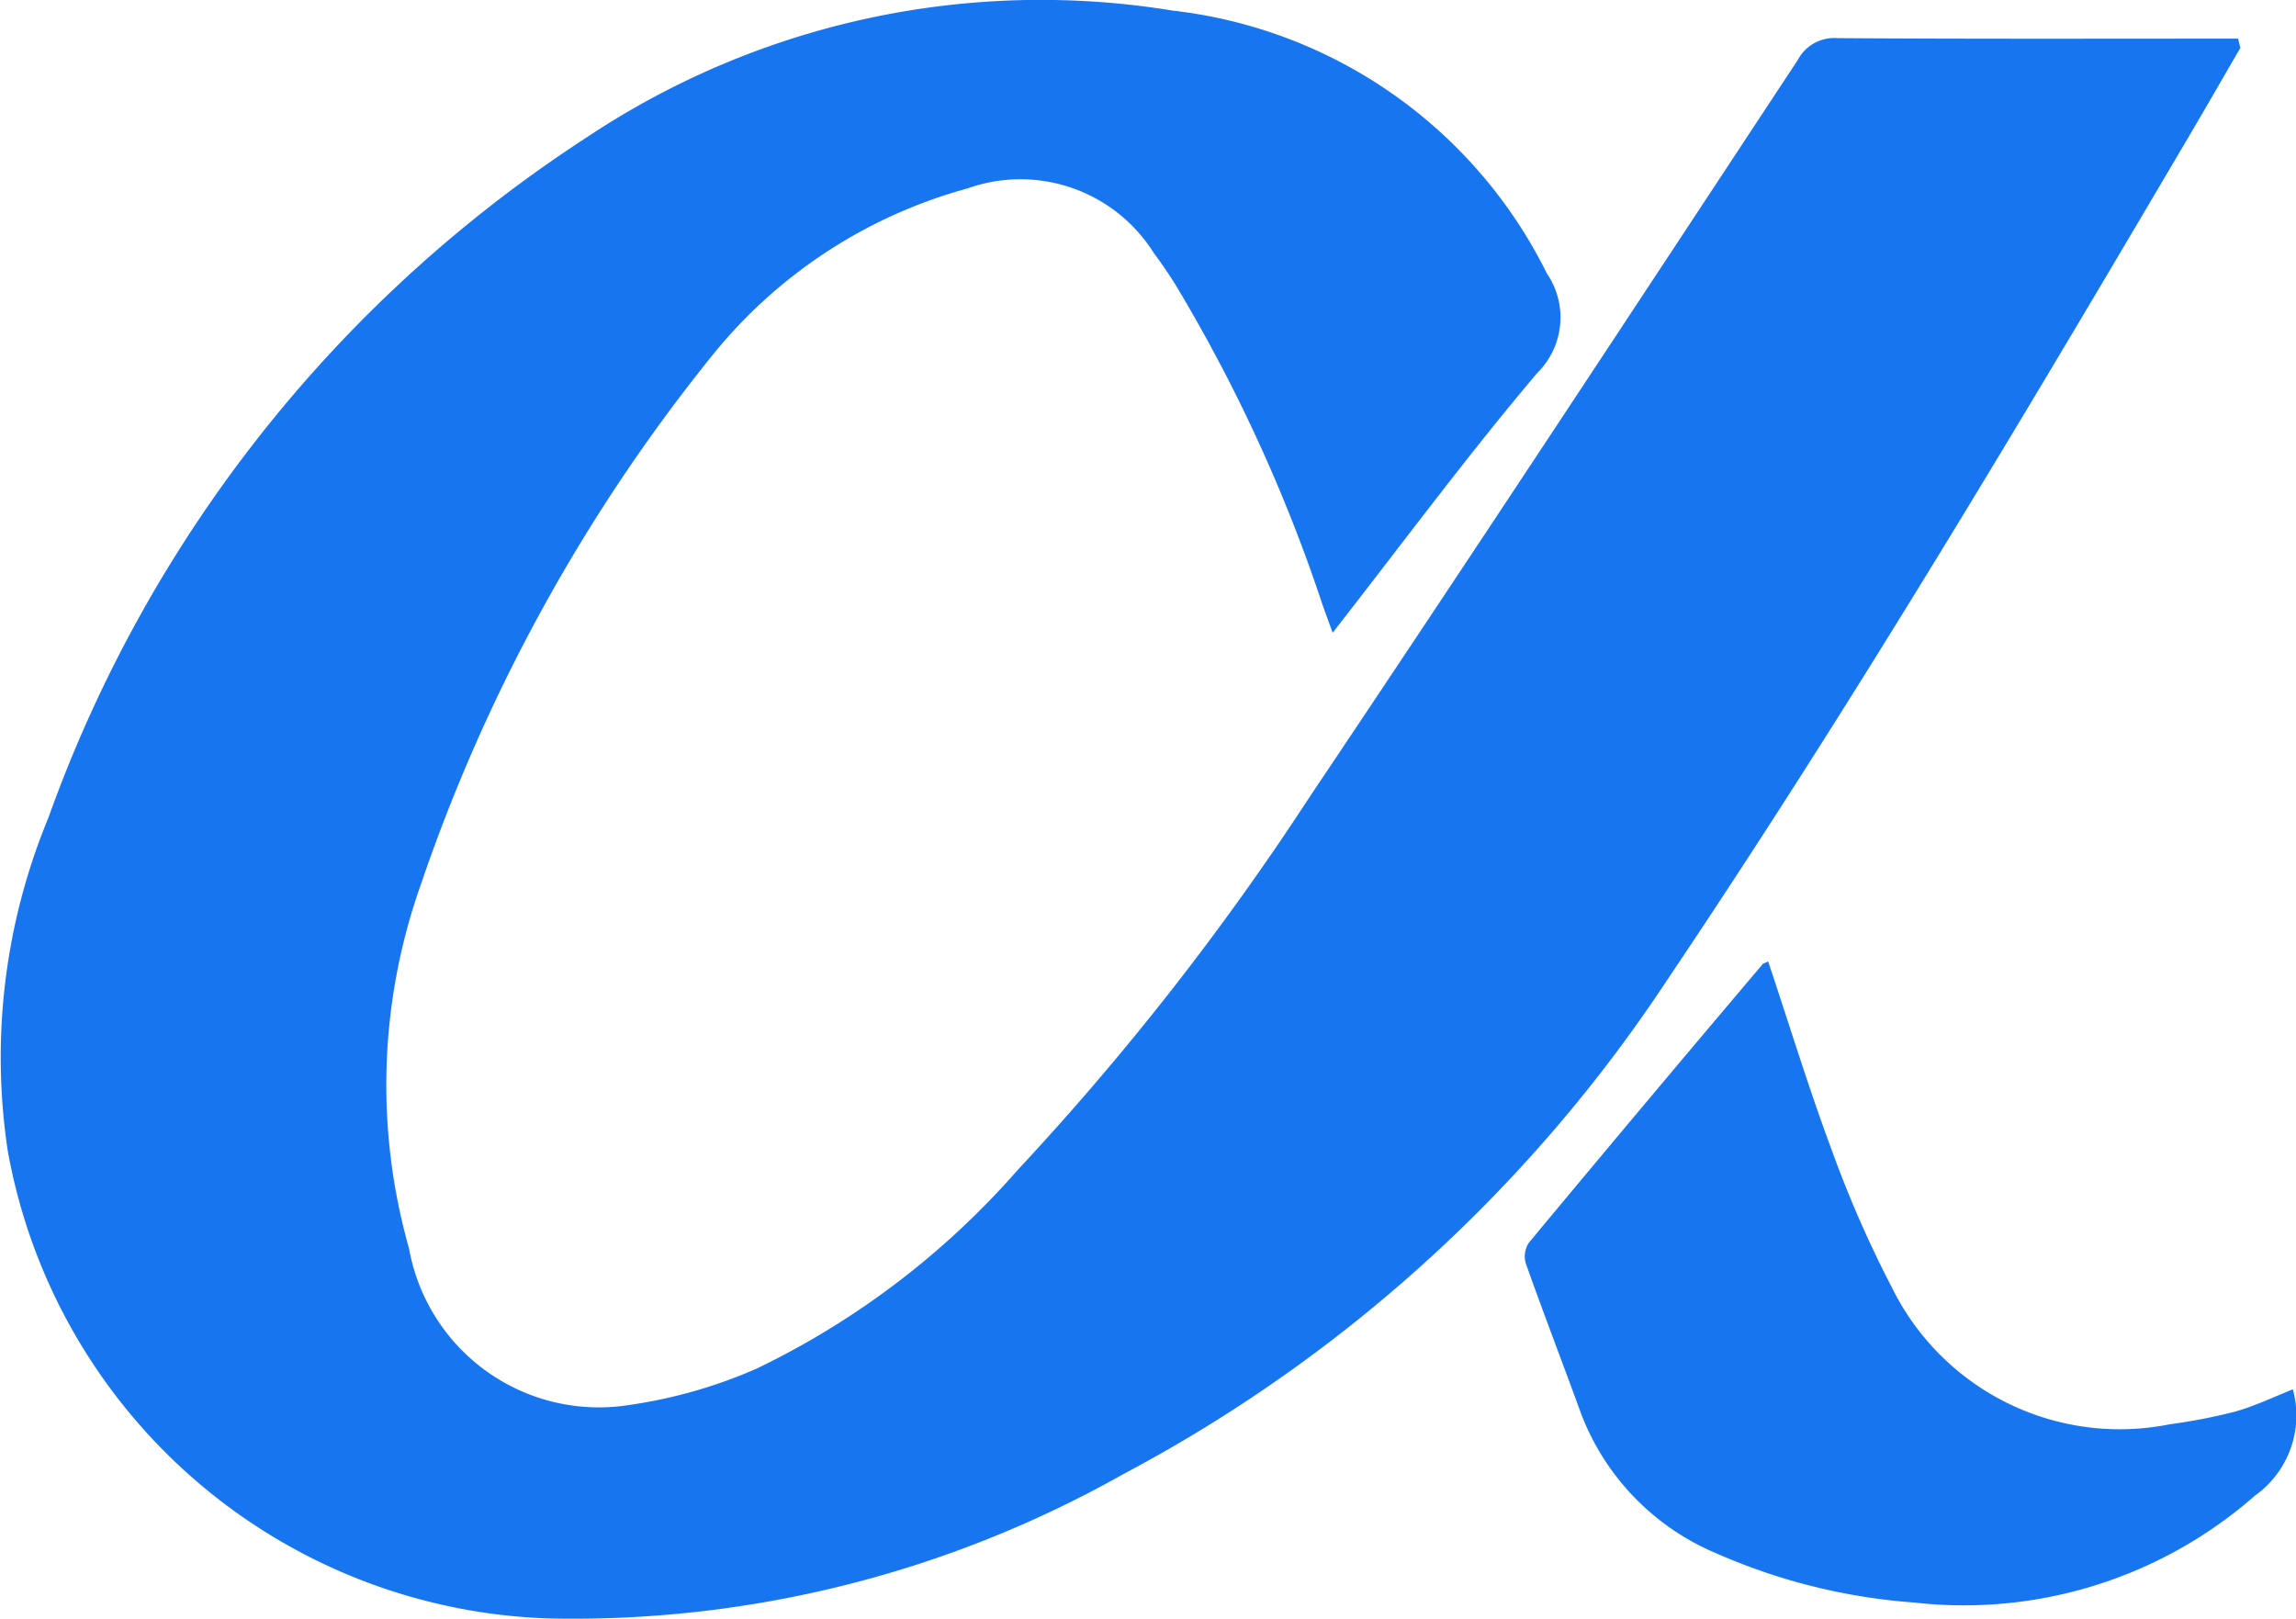 <svg xmlns="http://www.w3.org/2000/svg" width="31.37" height="22.128" viewBox="0 0 31.37 22.128">
  <g id="Group_4375" data-name="Group 4375" transform="translate(-135.679 -486.735)">
    <path id="Path_3006" data-name="Path 3006" d="M166.289,487.389c-.236.406-.47.814-.708,1.218-2.289,3.884-4.594,7.758-7.111,11.5a20.267,20.267,0,0,1-7.454,6.776,15.3,15.3,0,0,1-7.776,1.968,7.765,7.765,0,0,1-7.455-6.391,8.553,8.553,0,0,1,.554-4.548,18.518,18.518,0,0,1,7.364-9.305,11.182,11.182,0,0,1,8-1.727,6.529,6.529,0,0,1,5.11,3.59,1.067,1.067,0,0,1-.134,1.365c-.956,1.13-1.837,2.323-2.792,3.546-.059-.161-.1-.274-.14-.387a21.771,21.771,0,0,0-2.012-4.376c-.091-.145-.188-.287-.291-.425a2.152,2.152,0,0,0-2.547-.883,6.768,6.768,0,0,0-3.477,2.27,23.663,23.663,0,0,0-4,7.267,8.192,8.192,0,0,0-.152,4.949,2.635,2.635,0,0,0,3,2.138,6.7,6.7,0,0,0,1.753-.5,11.188,11.188,0,0,0,3.564-2.714,37.466,37.466,0,0,0,3.987-5.095c2.243-3.343,4.453-6.708,6.669-10.069a.562.562,0,0,1,.539-.3c1.826.013,3.651.007,5.477.007Z" transform="translate(0 0)" fill="#1875f0"/>
    <path id="Path_3007" data-name="Path 3007" d="M462.1,690.518c.294.879.56,1.75.877,2.6a15.492,15.492,0,0,0,.813,1.854,3.47,3.47,0,0,0,3.8,1.87,7.675,7.675,0,0,0,.884-.171c.273-.077.531-.2.795-.306a1.345,1.345,0,0,1-.52,1.454,6.023,6.023,0,0,1-4.654,1.459,8.156,8.156,0,0,1-2.7-.671,3.372,3.372,0,0,1-1.852-1.913c-.249-.685-.511-1.365-.755-2.052a.341.341,0,0,1,.044-.282q1.586-1.908,3.189-3.8C462.029,690.546,462.053,690.542,462.1,690.518Z" transform="translate(-302.263 -190.646)" fill="#1875f0"/>
  </g>
</svg>
